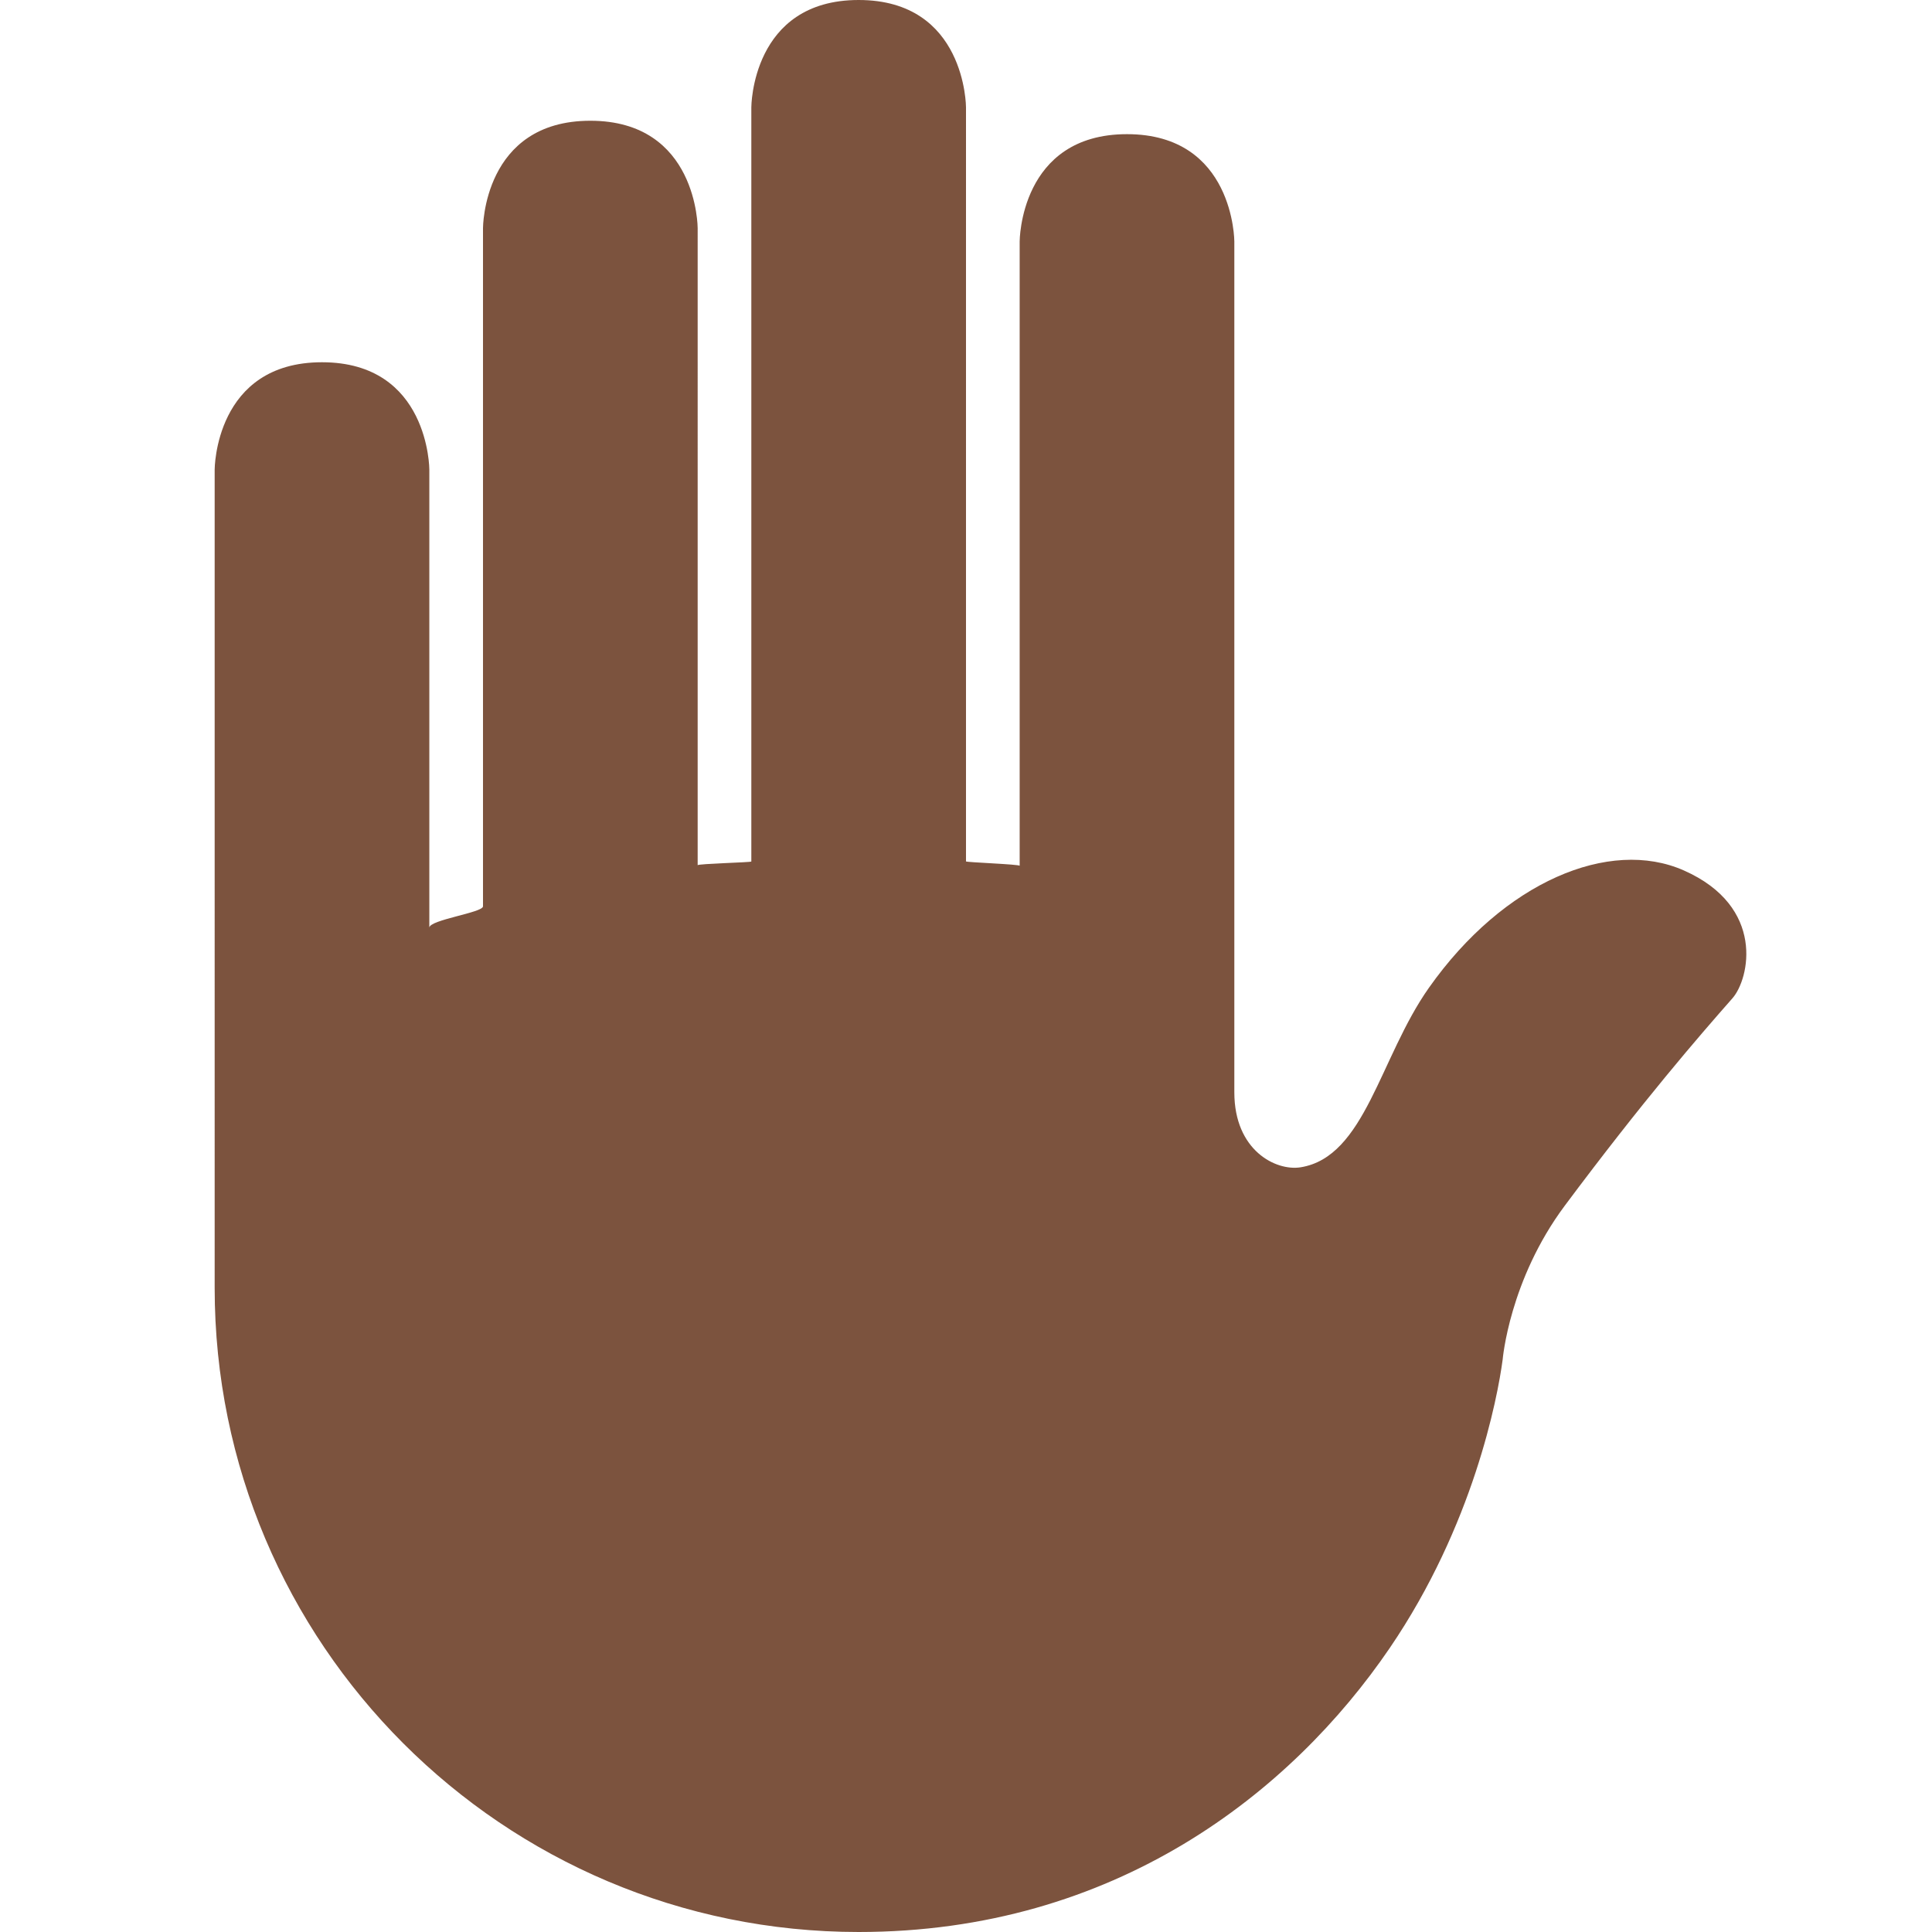<svg xmlns="http://www.w3.org/2000/svg" viewBox="0 0 36 36">
  <path fill="#7C533E" d="M31.375 16.219c-1.381-.611-3.354.208-4.75 2.188-.917 1.3-1.187 3.151-2.391 3.344-.46.073-1.234-.313-1.234-1.397V4.5s0-2-2-2-2 2-2 2v11.633c0-.029-1-.064-1-.082V2s0-2-2-2-2 2-2 2v14.053c0 .017-1 .041-1 .069V4.25s0-2-2-2-2 2-2 2v12.638c0 .118-1 .251-1 .398V8.75s0-2-2-2-2 2-2 2V24c0 6.627 5.373 12 12 12 4.775 0 8.06-2.598 9.896-5.292 1.557-2.285 2.009-4.658 2.104-5.375 0 0 .123-1.479 1.156-2.865 1.469-1.969 2.5-3.156 3.125-3.866.317-.358.625-1.706-.906-2.383z"/>
</svg>
